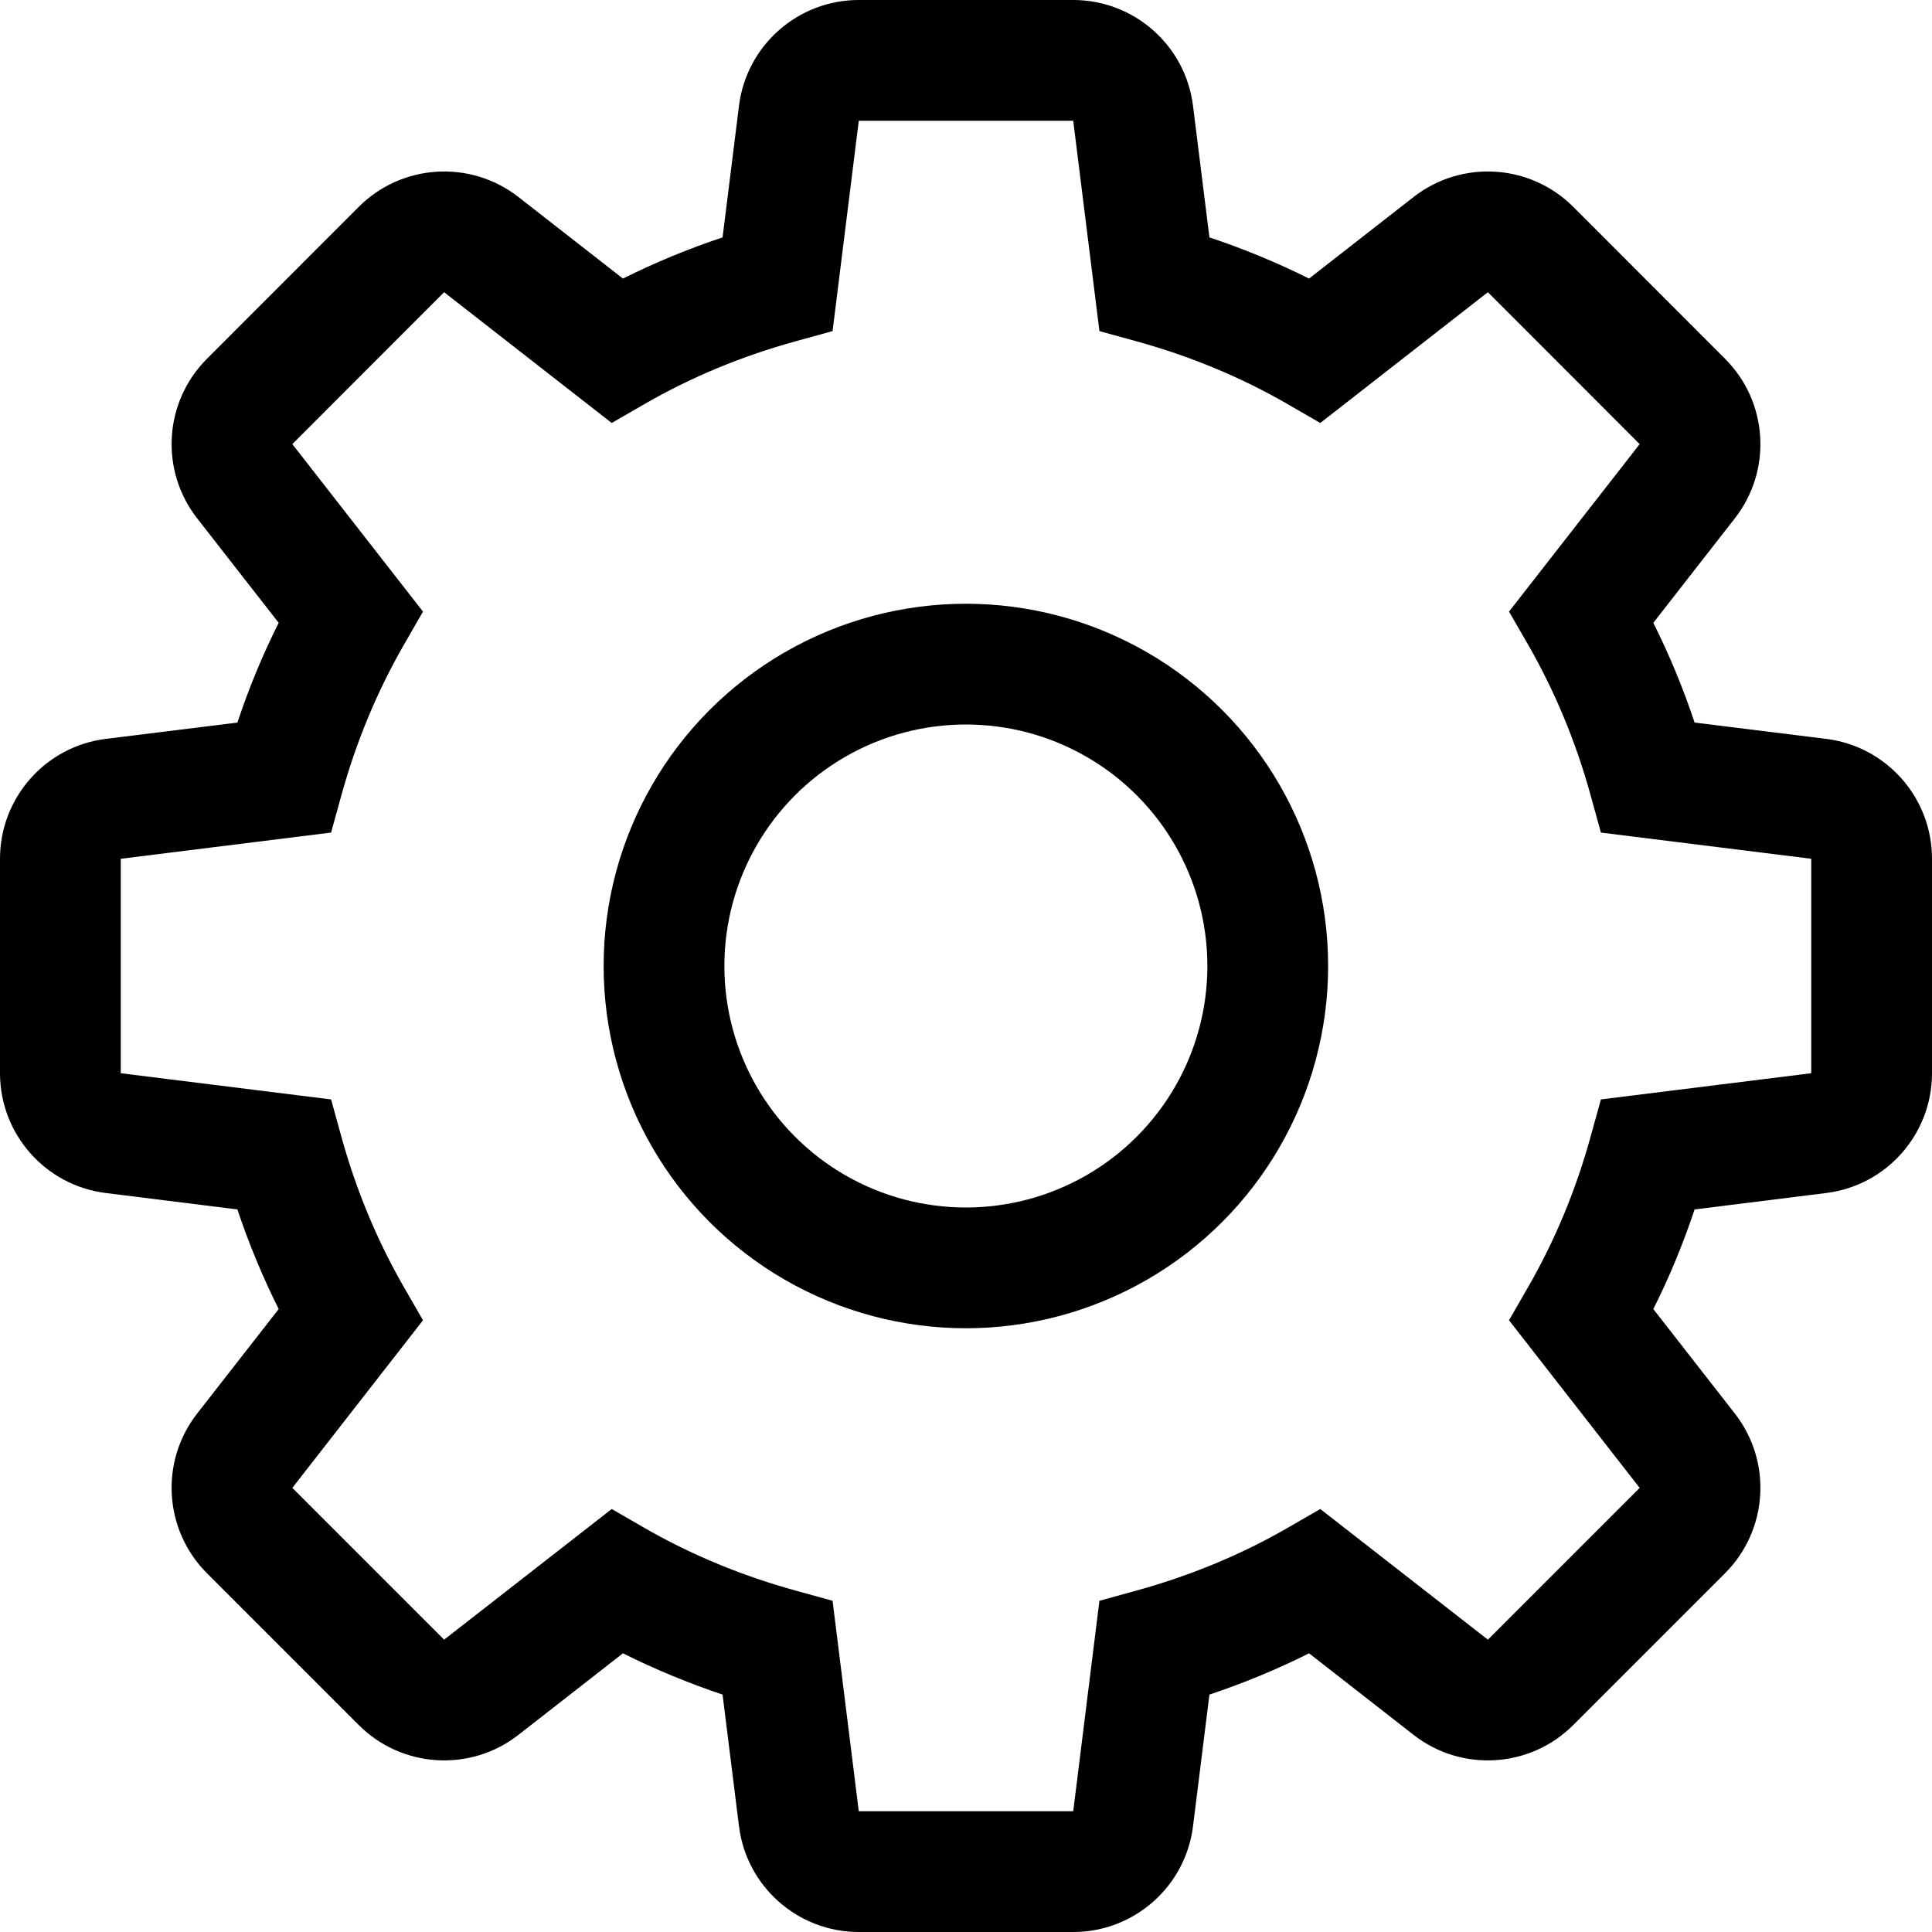 <svg xmlns="http://www.w3.org/2000/svg" width="16" height="16" viewBox="0 0 16 16"><rect width="16" height="16" fill="#fff" opacity="0"/><g transform="translate(-0.334 -0.334)"><g transform="translate(-3.666 -3.682)" fill="none" stroke-linecap="round" stroke-linejoin="round"><path d="M11.112,19.016h1.775l.217-1.743.3-.083a5.315,5.315,0,0,0,1.256-.521l.272-.157,1.387,1.082,1.257-1.257L16.5,14.95l.158-.273a5.331,5.331,0,0,0,.521-1.256l.083-.3L19,12.9V11.128l-1.742-.216-.083-.3a5.322,5.322,0,0,0-.521-1.257L16.5,9.081l1.082-1.387L16.343,6.457l-.021-.021L14.934,7.519l-.272-.158a5.326,5.326,0,0,0-1.256-.521l-.3-.083-.217-1.742H11.112L10.9,6.758l-.3.083a5.327,5.327,0,0,0-1.256.521l-.272.158L7.678,6.436,6.421,7.694,7.5,9.081l-.157.273a5.312,5.312,0,0,0-.521,1.256l-.083.3L5,11.128V12.9l1.742.217.083.3a5.312,5.312,0,0,0,.521,1.256l.157.273L6.421,16.338l1.257,1.257,1.387-1.082.272.157a5.326,5.326,0,0,0,1.256.521l.3.083Z" stroke="none"/><path d="M 12.888 19.016 L 13.105 17.273 L 13.406 17.19 C 13.854 17.067 14.277 16.892 14.662 16.67 L 14.934 16.513 L 16.322 17.595 L 17.579 16.338 L 16.497 14.95 L 16.654 14.677 C 16.876 14.292 17.052 13.87 17.175 13.421 L 17.258 13.121 L 19 12.904 L 19 11.128 L 17.258 10.911 L 17.175 10.61 C 17.052 10.162 16.876 9.739 16.654 9.353 L 16.497 9.081 L 17.579 7.694 L 16.322 6.436 L 14.934 7.519 L 14.662 7.362 C 14.276 7.139 13.854 6.964 13.406 6.841 L 13.105 6.758 L 12.888 5.016 L 11.112 5.016 L 10.895 6.758 L 10.594 6.841 C 10.146 6.964 9.724 7.139 9.338 7.362 L 9.066 7.519 L 7.678 6.436 L 6.421 7.694 L 7.503 9.081 L 7.346 9.354 C 7.124 9.739 6.948 10.162 6.825 10.61 L 6.742 10.911 L 5 11.128 L 5 12.904 L 6.742 13.121 L 6.825 13.422 C 6.948 13.87 7.124 14.292 7.346 14.677 L 7.503 14.95 L 6.421 16.338 L 7.678 17.595 L 9.066 16.513 L 9.338 16.67 C 9.724 16.892 10.146 17.067 10.594 17.19 L 10.895 17.273 L 11.112 19.016 L 12.888 19.016 M 12.888 20.016 L 11.112 20.016 C 10.608 20.016 10.182 19.64 10.12 19.14 L 9.984 18.05 C 9.699 17.954 9.423 17.84 9.159 17.708 L 8.294 18.383 C 7.896 18.694 7.328 18.659 6.971 18.302 L 5.714 17.045 C 5.357 16.688 5.322 16.12 5.633 15.722 L 6.308 14.857 C 6.176 14.593 6.061 14.317 5.966 14.032 L 4.876 13.896 C 4.376 13.834 4 13.408 4 12.904 L 4 11.128 C 4 10.623 4.376 10.197 4.877 10.135 L 5.966 10 C 6.061 9.715 6.175 9.438 6.308 9.174 L 5.633 8.309 C 5.322 7.911 5.357 7.344 5.714 6.987 L 6.971 5.729 C 7.328 5.372 7.896 5.337 8.294 5.648 L 9.159 6.323 C 9.423 6.191 9.699 6.077 9.984 5.982 L 10.12 4.892 C 10.182 4.392 10.608 4.016 11.112 4.016 L 12.888 4.016 C 13.392 4.016 13.818 4.392 13.88 4.892 L 14.016 5.982 C 14.301 6.077 14.577 6.191 14.841 6.323 L 15.706 5.648 C 16.104 5.337 16.672 5.372 17.029 5.729 L 18.286 6.987 C 18.643 7.344 18.678 7.911 18.367 8.309 L 17.692 9.174 C 17.825 9.439 17.939 9.715 18.034 10 L 19.123 10.135 C 19.624 10.197 20 10.623 20 11.128 L 20 12.904 C 20 13.408 19.624 13.834 19.124 13.896 L 18.034 14.032 C 17.939 14.317 17.825 14.593 17.692 14.857 L 18.367 15.722 C 18.678 16.12 18.643 16.688 18.286 17.045 L 17.029 18.302 C 16.672 18.659 16.104 18.694 15.706 18.383 L 14.841 17.708 C 14.578 17.84 14.302 17.954 14.016 18.05 L 13.88 19.14 C 13.818 19.64 13.392 20.016 12.888 20.016 Z" stroke="none" fill="#000"/></g><g transform="translate(5.333 5.334)" fill="none" stroke="#000" stroke-linecap="round" stroke-linejoin="round" stroke-width="1"><circle cx="3" cy="3" r="3" stroke="none"/><circle cx="3" cy="3" r="2.5" fill="none"/></g></g></svg>